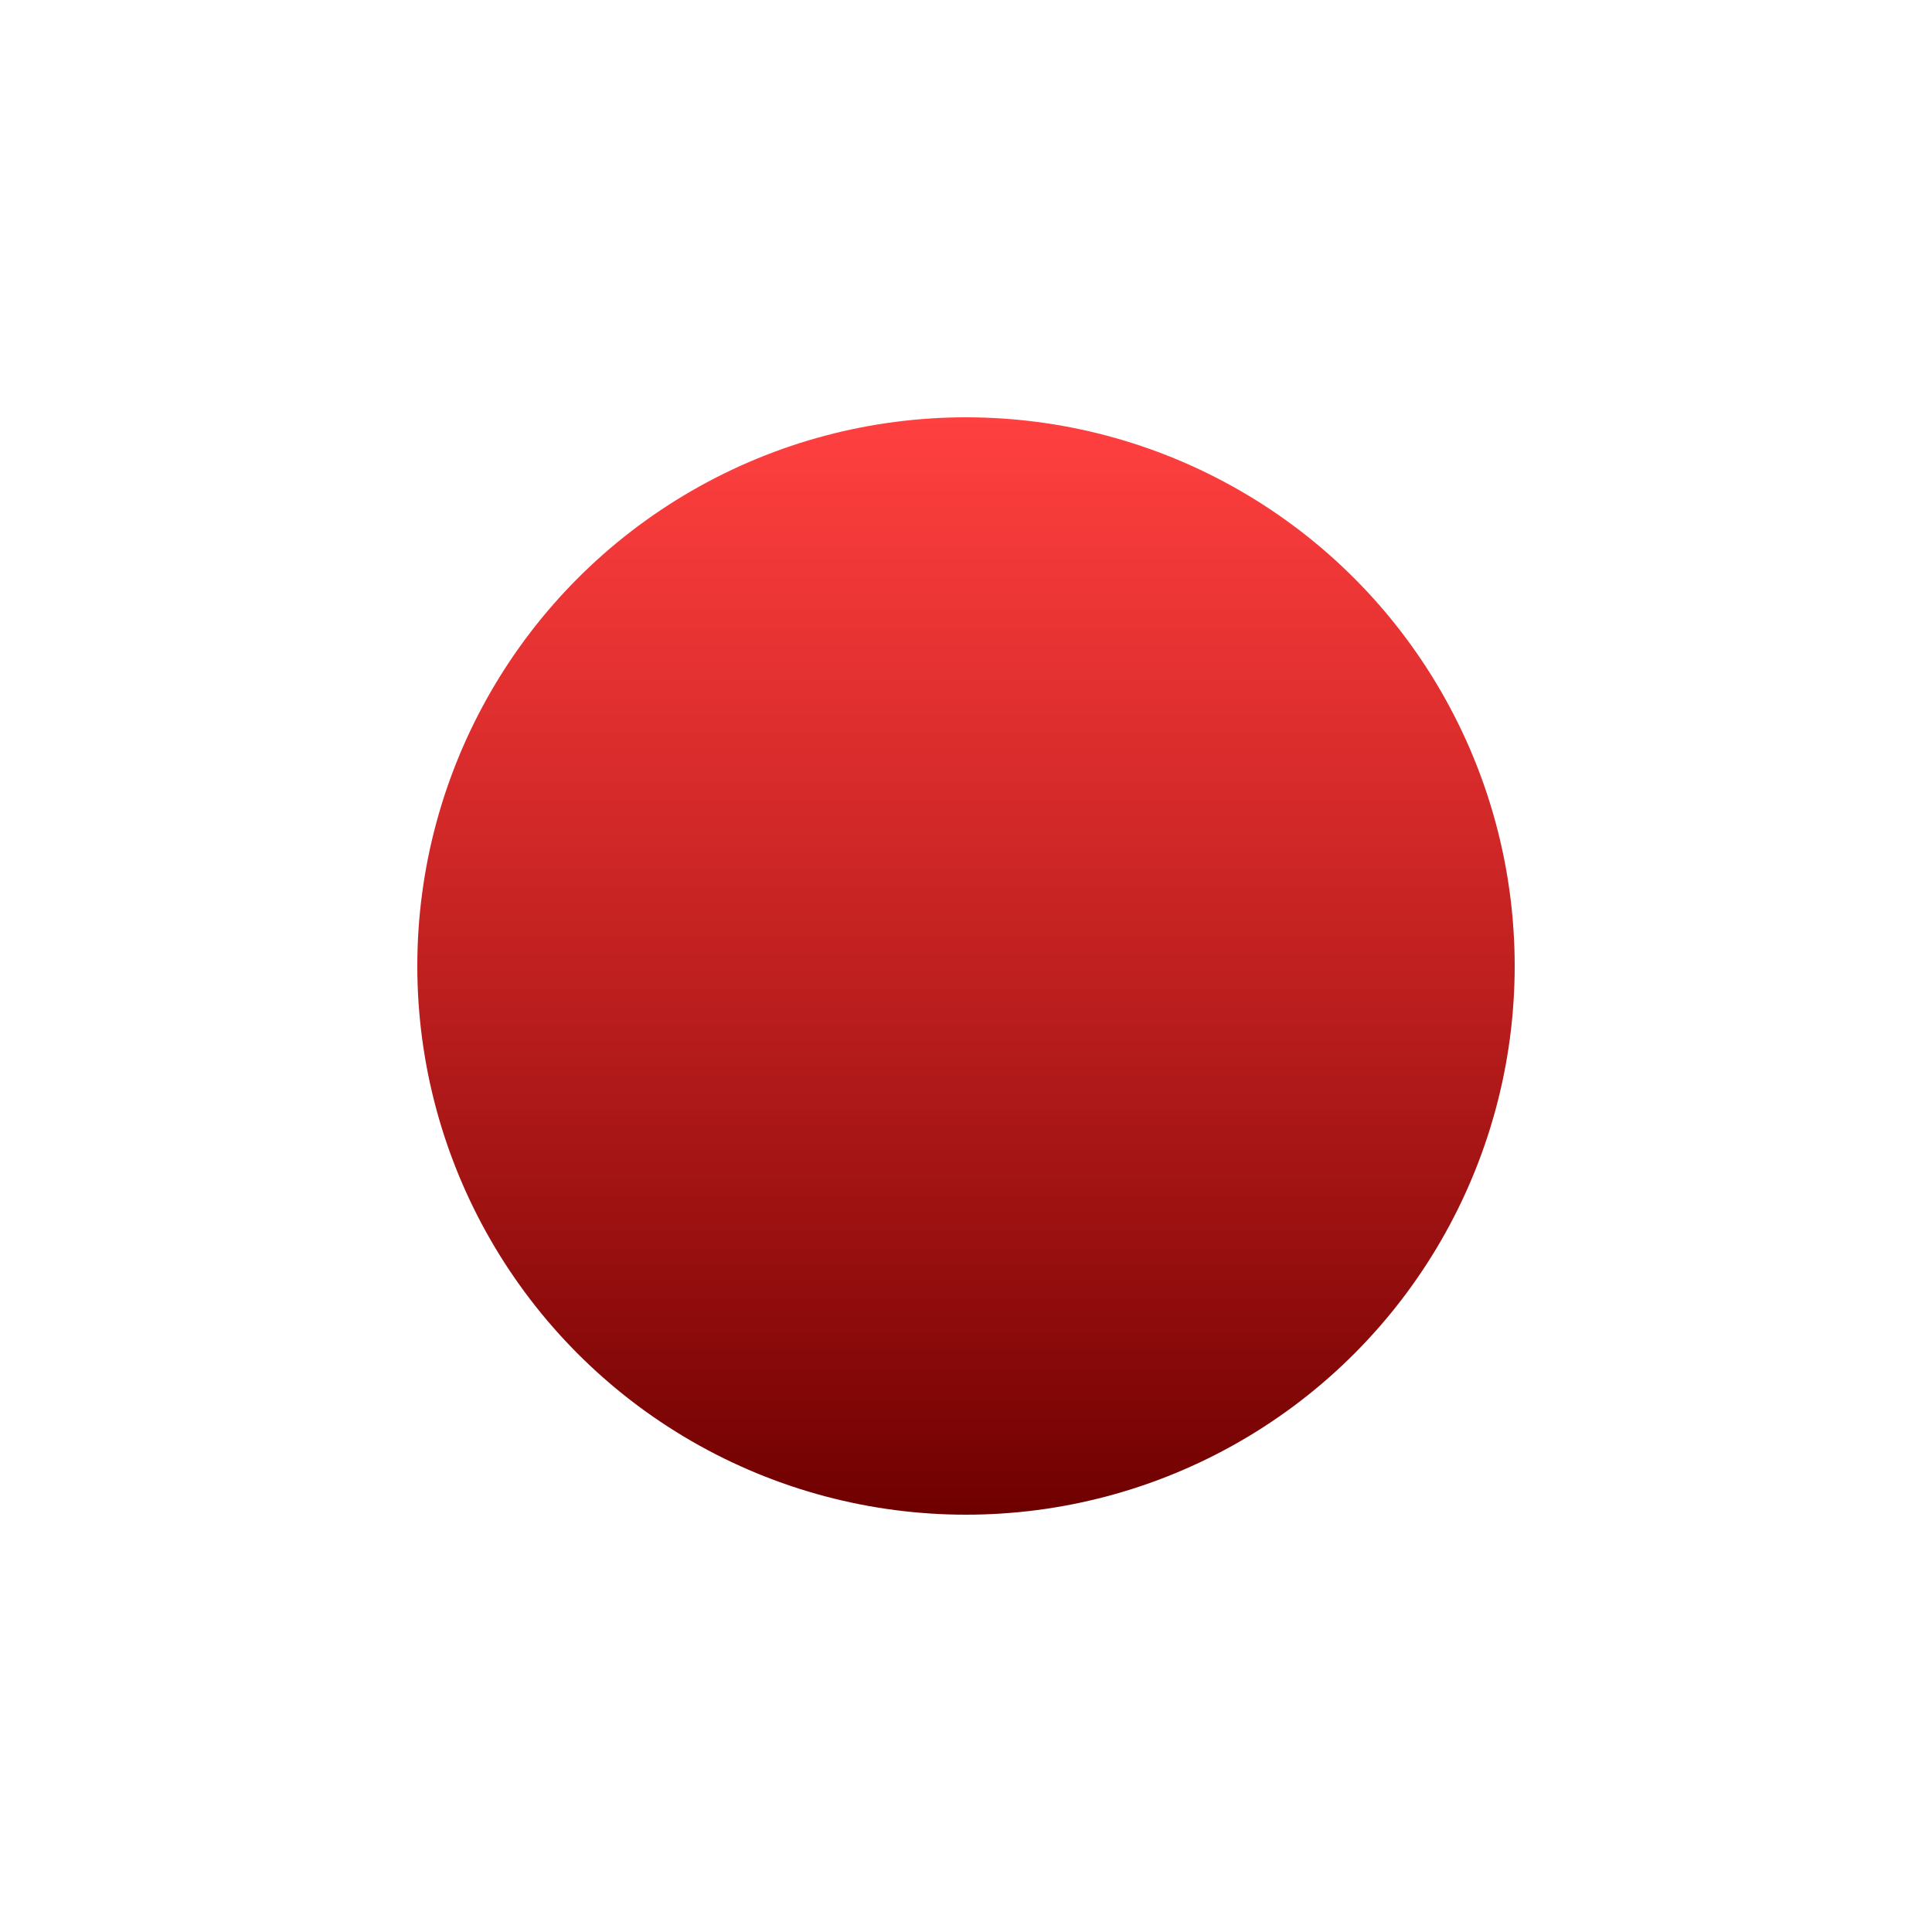 <?xml version="1.0" encoding="utf-8"?>
<!-- Generator: Adobe Illustrator 23.0.1, SVG Export Plug-In . SVG Version: 6.00 Build 0)  -->
<svg version="1.1" id="Layer_1" xmlns="http://www.w3.org/2000/svg" xmlns:xlink="http://www.w3.org/1999/xlink" x="0px" y="0px"
	 viewBox="0 0 50 50" style="enable-background:new 0 0 50 50;" xml:space="preserve">
<style type="text/css">
	.st0{fill:url(#SVGID_1_);}
</style>
<g>
	
		<linearGradient id="SVGID_1_" gradientUnits="userSpaceOnUse" x1="25" y1="1831.693" x2="25" y2="1803.346" gradientTransform="matrix(1 0 0 1 0 -1792.52)">
		<stop  offset="0" style="stop-color:#6F0000"/>
		<stop  offset="1" style="stop-color:#FF0000;stop-opacity:0.75"/>
	</linearGradient>
	<circle class="st0" cx="25" cy="25" r="14.2"/>
</g>
</svg>
